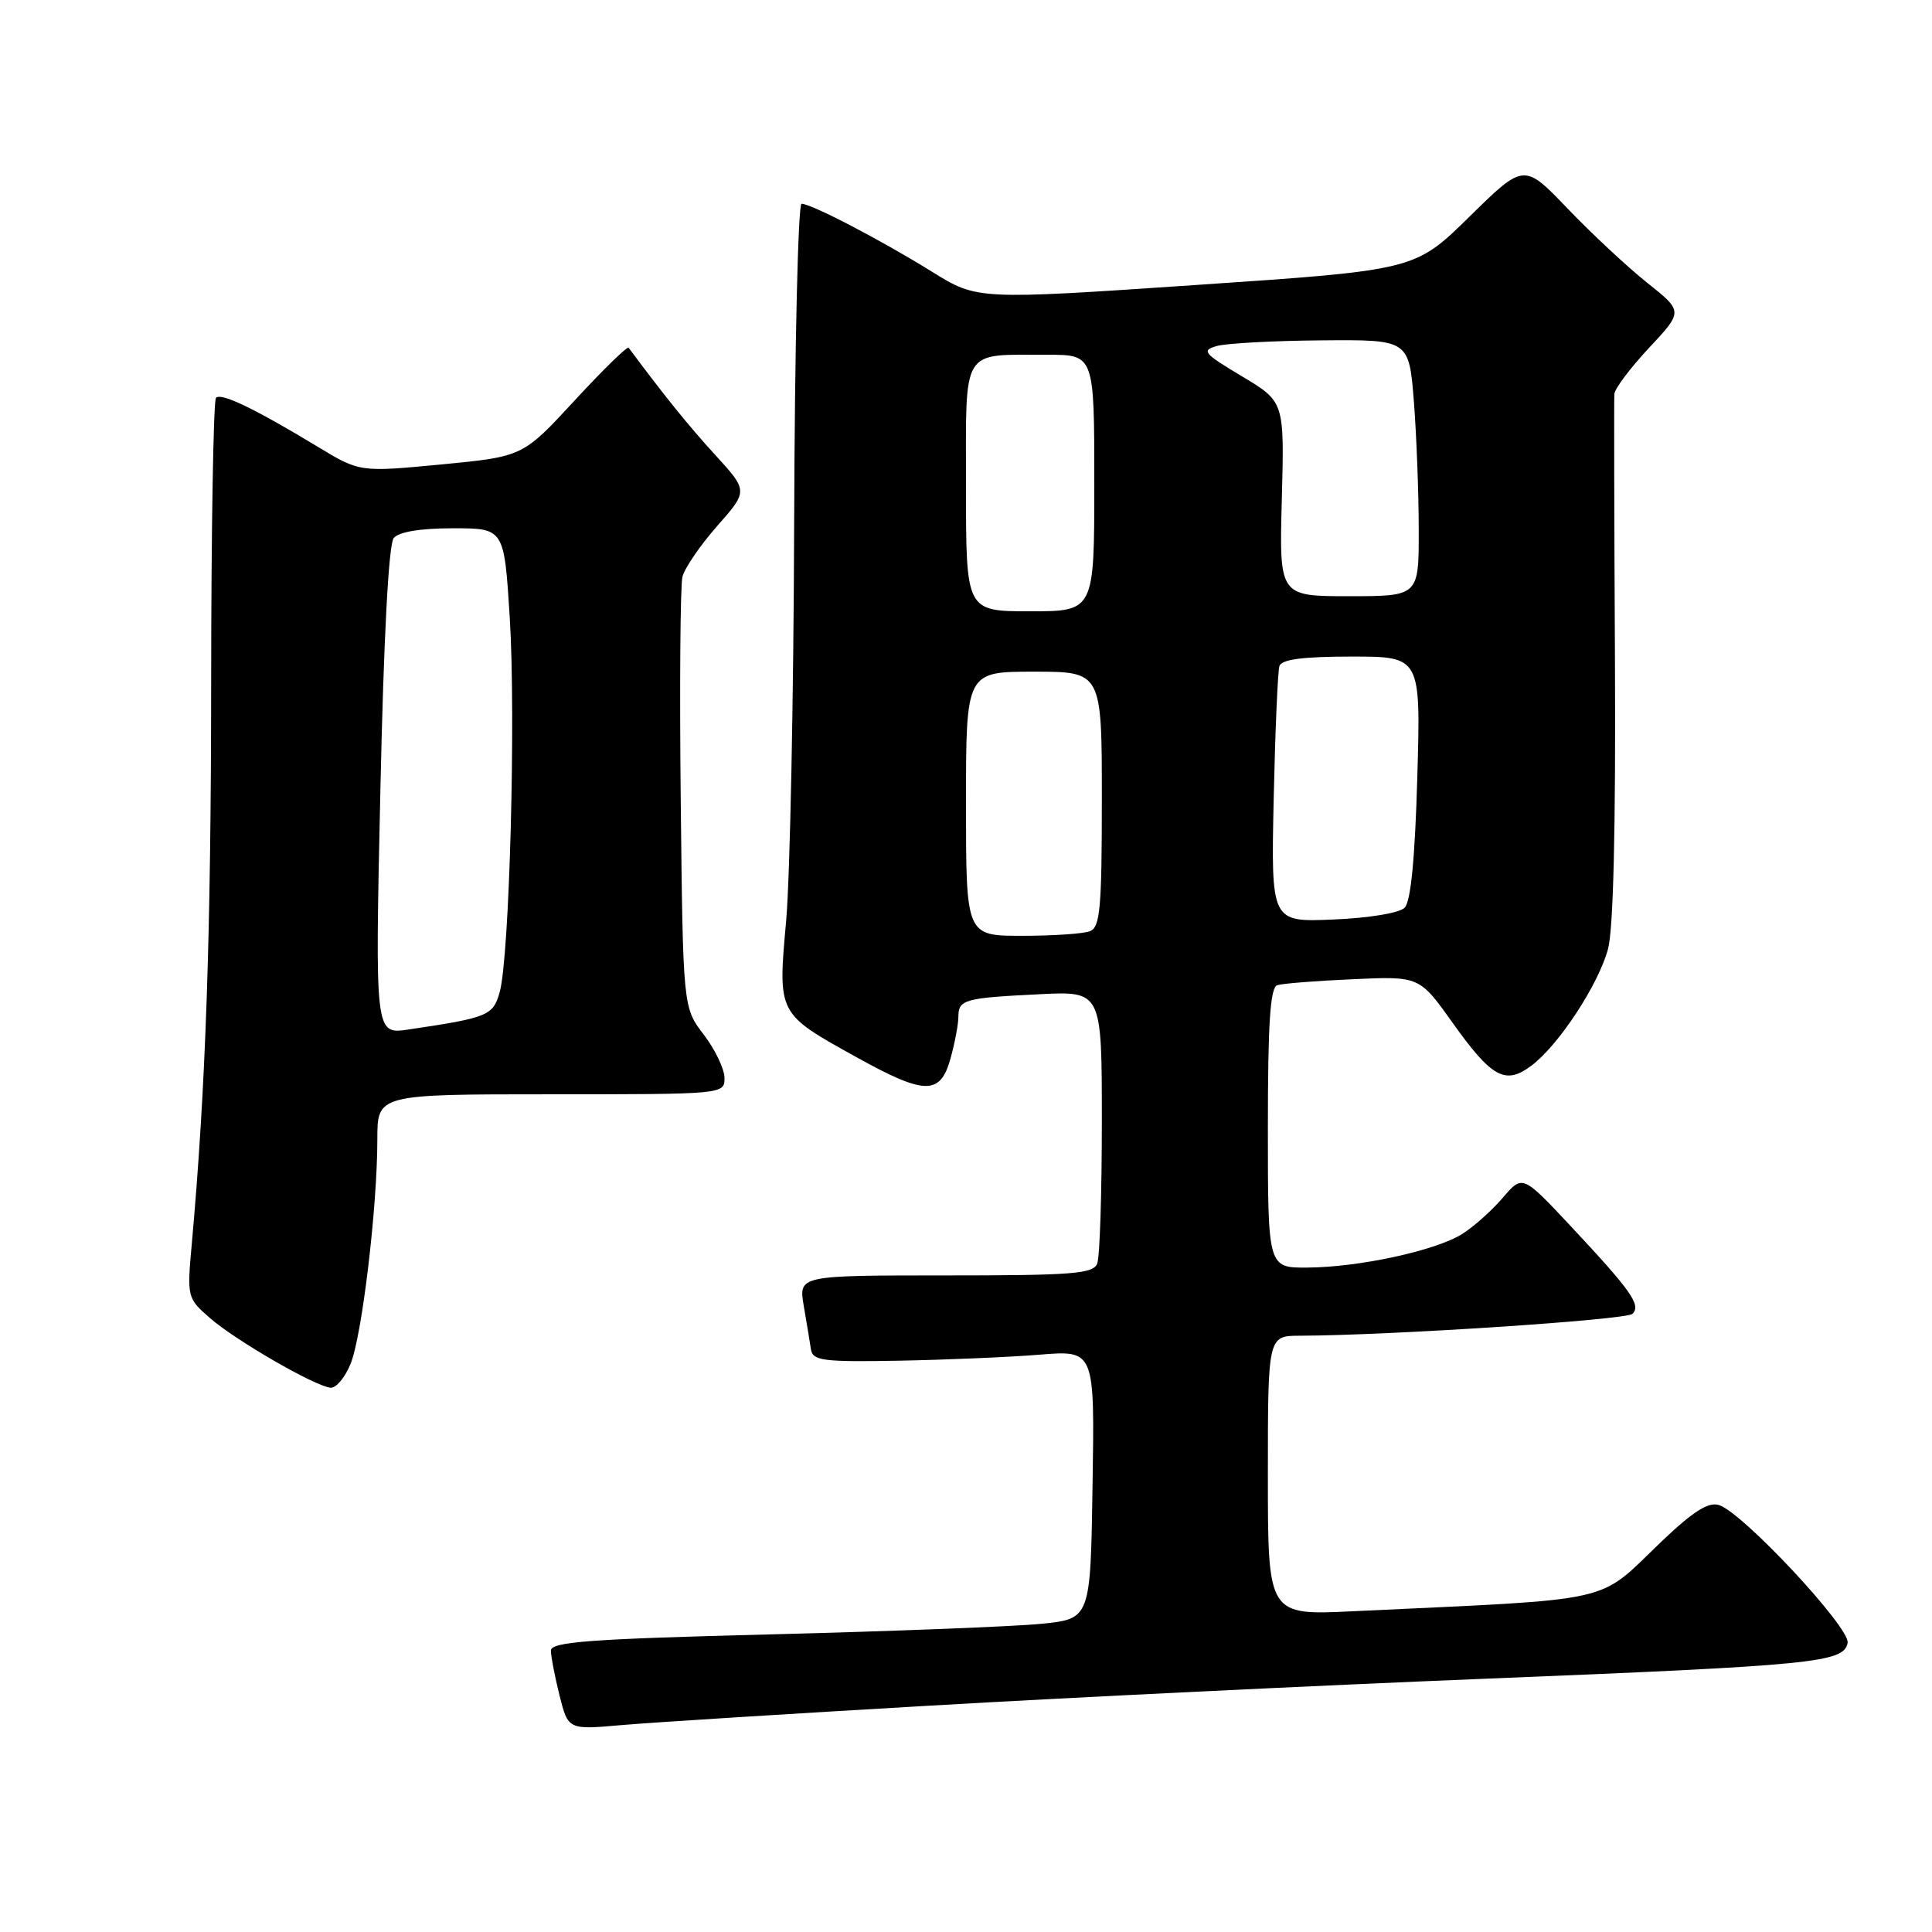 <?xml version="1.0" encoding="UTF-8" standalone="no"?>
<!DOCTYPE svg PUBLIC "-//W3C//DTD SVG 1.1//EN" "http://www.w3.org/Graphics/SVG/1.1/DTD/svg11.dtd" >
<svg xmlns="http://www.w3.org/2000/svg" xmlns:xlink="http://www.w3.org/1999/xlink" version="1.1" viewBox="0 0 256 256">
 <g >
 <path fill="currentColor"
d=" M 123.18 226.01 C 141.70 224.93 174.72 223.33 196.55 222.45 C 240.48 220.68 244.32 220.31 244.82 217.69 C 245.20 215.72 230.94 200.43 227.78 199.43 C 226.37 198.98 224.36 200.26 220.18 204.24 C 211.43 212.59 214.89 211.81 179.25 213.50 C 168.00 214.04 168.00 214.04 168.00 195.52 C 168.00 177.00 168.00 177.00 172.25 176.99 C 184.21 176.95 215.51 174.89 216.31 174.09 C 217.48 172.92 216.17 171.07 208.12 162.46 C 201.74 155.65 201.74 155.65 199.12 158.72 C 197.68 160.40 195.25 162.57 193.73 163.52 C 190.22 165.72 180.08 167.92 173.25 167.96 C 168.00 168.00 168.00 168.00 168.00 149.47 C 168.00 135.52 168.31 130.84 169.25 130.54 C 169.94 130.32 174.45 129.96 179.29 129.75 C 188.08 129.35 188.08 129.35 192.50 135.56 C 197.69 142.82 199.46 143.79 202.90 141.22 C 206.51 138.53 211.79 130.49 213.07 125.75 C 213.78 123.10 214.10 109.75 213.99 87.58 C 213.89 68.84 213.86 52.92 213.91 52.21 C 213.96 51.50 216.03 48.74 218.51 46.09 C 223.03 41.26 223.03 41.26 218.26 37.47 C 215.64 35.38 210.90 30.96 207.72 27.64 C 201.94 21.61 201.94 21.61 194.72 28.70 C 187.50 35.80 187.50 35.80 158.50 37.76 C 129.50 39.73 129.50 39.73 123.50 36.01 C 116.74 31.81 107.50 27.00 106.21 27.00 C 105.75 27.00 105.30 46.01 105.23 69.25 C 105.16 92.49 104.68 116.22 104.17 122.00 C 103.06 134.41 102.98 134.26 113.50 140.09 C 122.57 145.12 124.59 145.15 125.95 140.25 C 126.52 138.19 126.99 135.70 126.99 134.72 C 127.00 132.44 127.79 132.23 137.75 131.74 C 146.00 131.33 146.00 131.33 146.00 148.58 C 146.00 158.07 145.73 166.55 145.39 167.42 C 144.87 168.79 142.15 169.00 125.31 169.00 C 105.82 169.00 105.82 169.00 106.50 173.03 C 106.88 175.24 107.31 177.83 107.45 178.78 C 107.69 180.31 109.01 180.48 119.11 180.30 C 125.38 180.18 133.77 179.83 137.77 179.50 C 145.05 178.91 145.05 178.91 144.77 196.71 C 144.50 214.50 144.50 214.50 138.00 215.16 C 134.43 215.52 118.34 216.15 102.25 216.56 C 78.15 217.17 73.00 217.55 73.00 218.71 C 73.00 219.48 73.52 222.16 74.14 224.66 C 75.29 229.21 75.29 229.21 82.39 228.58 C 86.30 228.24 104.66 227.08 123.18 226.01 Z  M 46.44 180.75 C 47.96 177.09 50.00 159.98 50.00 150.96 C 50.00 145.00 50.00 145.00 73.00 145.00 C 95.89 145.00 96.00 144.99 96.00 142.84 C 96.00 141.66 94.76 139.07 93.25 137.09 C 90.50 133.50 90.50 133.50 90.20 106.00 C 90.04 90.88 90.14 77.57 90.43 76.42 C 90.72 75.27 92.79 72.24 95.04 69.69 C 99.13 65.05 99.13 65.05 94.76 60.27 C 91.21 56.39 88.01 52.42 83.30 46.08 C 83.13 45.84 79.90 48.99 76.13 53.08 C 69.28 60.50 69.28 60.50 58.48 61.54 C 47.67 62.57 47.67 62.57 42.09 59.19 C 33.72 54.13 29.32 52.01 28.62 52.71 C 28.28 53.05 27.99 70.02 27.98 90.42 C 27.96 124.01 27.26 144.23 25.42 164.74 C 24.77 171.89 24.80 172.01 27.81 174.64 C 31.16 177.58 41.75 183.70 43.80 183.88 C 44.52 183.95 45.71 182.54 46.44 180.75 Z  M 128.00 106.50 C 128.00 89.00 128.00 89.00 137.00 89.00 C 146.00 89.00 146.00 89.00 146.00 105.89 C 146.00 120.37 145.77 122.87 144.42 123.39 C 143.55 123.73 139.50 124.00 135.42 124.00 C 128.00 124.00 128.00 124.00 128.00 106.50 Z  M 168.77 105.84 C 168.97 96.85 169.31 88.94 169.53 88.25 C 169.82 87.37 172.65 87.00 179.10 87.00 C 188.26 87.00 188.26 87.00 187.80 103.03 C 187.49 113.75 186.94 119.46 186.12 120.28 C 185.42 120.98 181.36 121.65 176.66 121.84 C 168.42 122.19 168.42 122.19 168.77 105.84 Z  M 128.00 64.62 C 128.00 45.77 127.22 47.04 138.75 47.01 C 145.00 47.00 145.00 47.00 145.00 64.00 C 145.00 81.00 145.00 81.00 136.50 81.00 C 128.00 81.00 128.00 81.00 128.00 64.62 Z  M 169.85 66.11 C 170.19 53.23 170.19 53.23 164.56 49.86 C 159.49 46.83 159.16 46.44 161.22 45.85 C 162.47 45.49 168.72 45.15 175.10 45.10 C 186.70 45.00 186.70 45.00 187.35 53.25 C 187.70 57.79 187.99 65.44 187.99 70.25 C 188.00 79.00 188.00 79.00 178.75 79.00 C 169.50 79.00 169.50 79.00 169.85 66.11 Z  M 50.40 104.83 C 50.84 84.43 51.50 72.10 52.17 71.29 C 52.86 70.47 55.71 70.00 60.02 70.00 C 66.80 70.00 66.80 70.00 67.54 81.75 C 68.37 94.87 67.51 126.88 66.21 131.47 C 65.33 134.58 64.68 134.85 54.09 136.42 C 49.69 137.07 49.69 137.07 50.40 104.83 Z "/>
</g>
</svg>